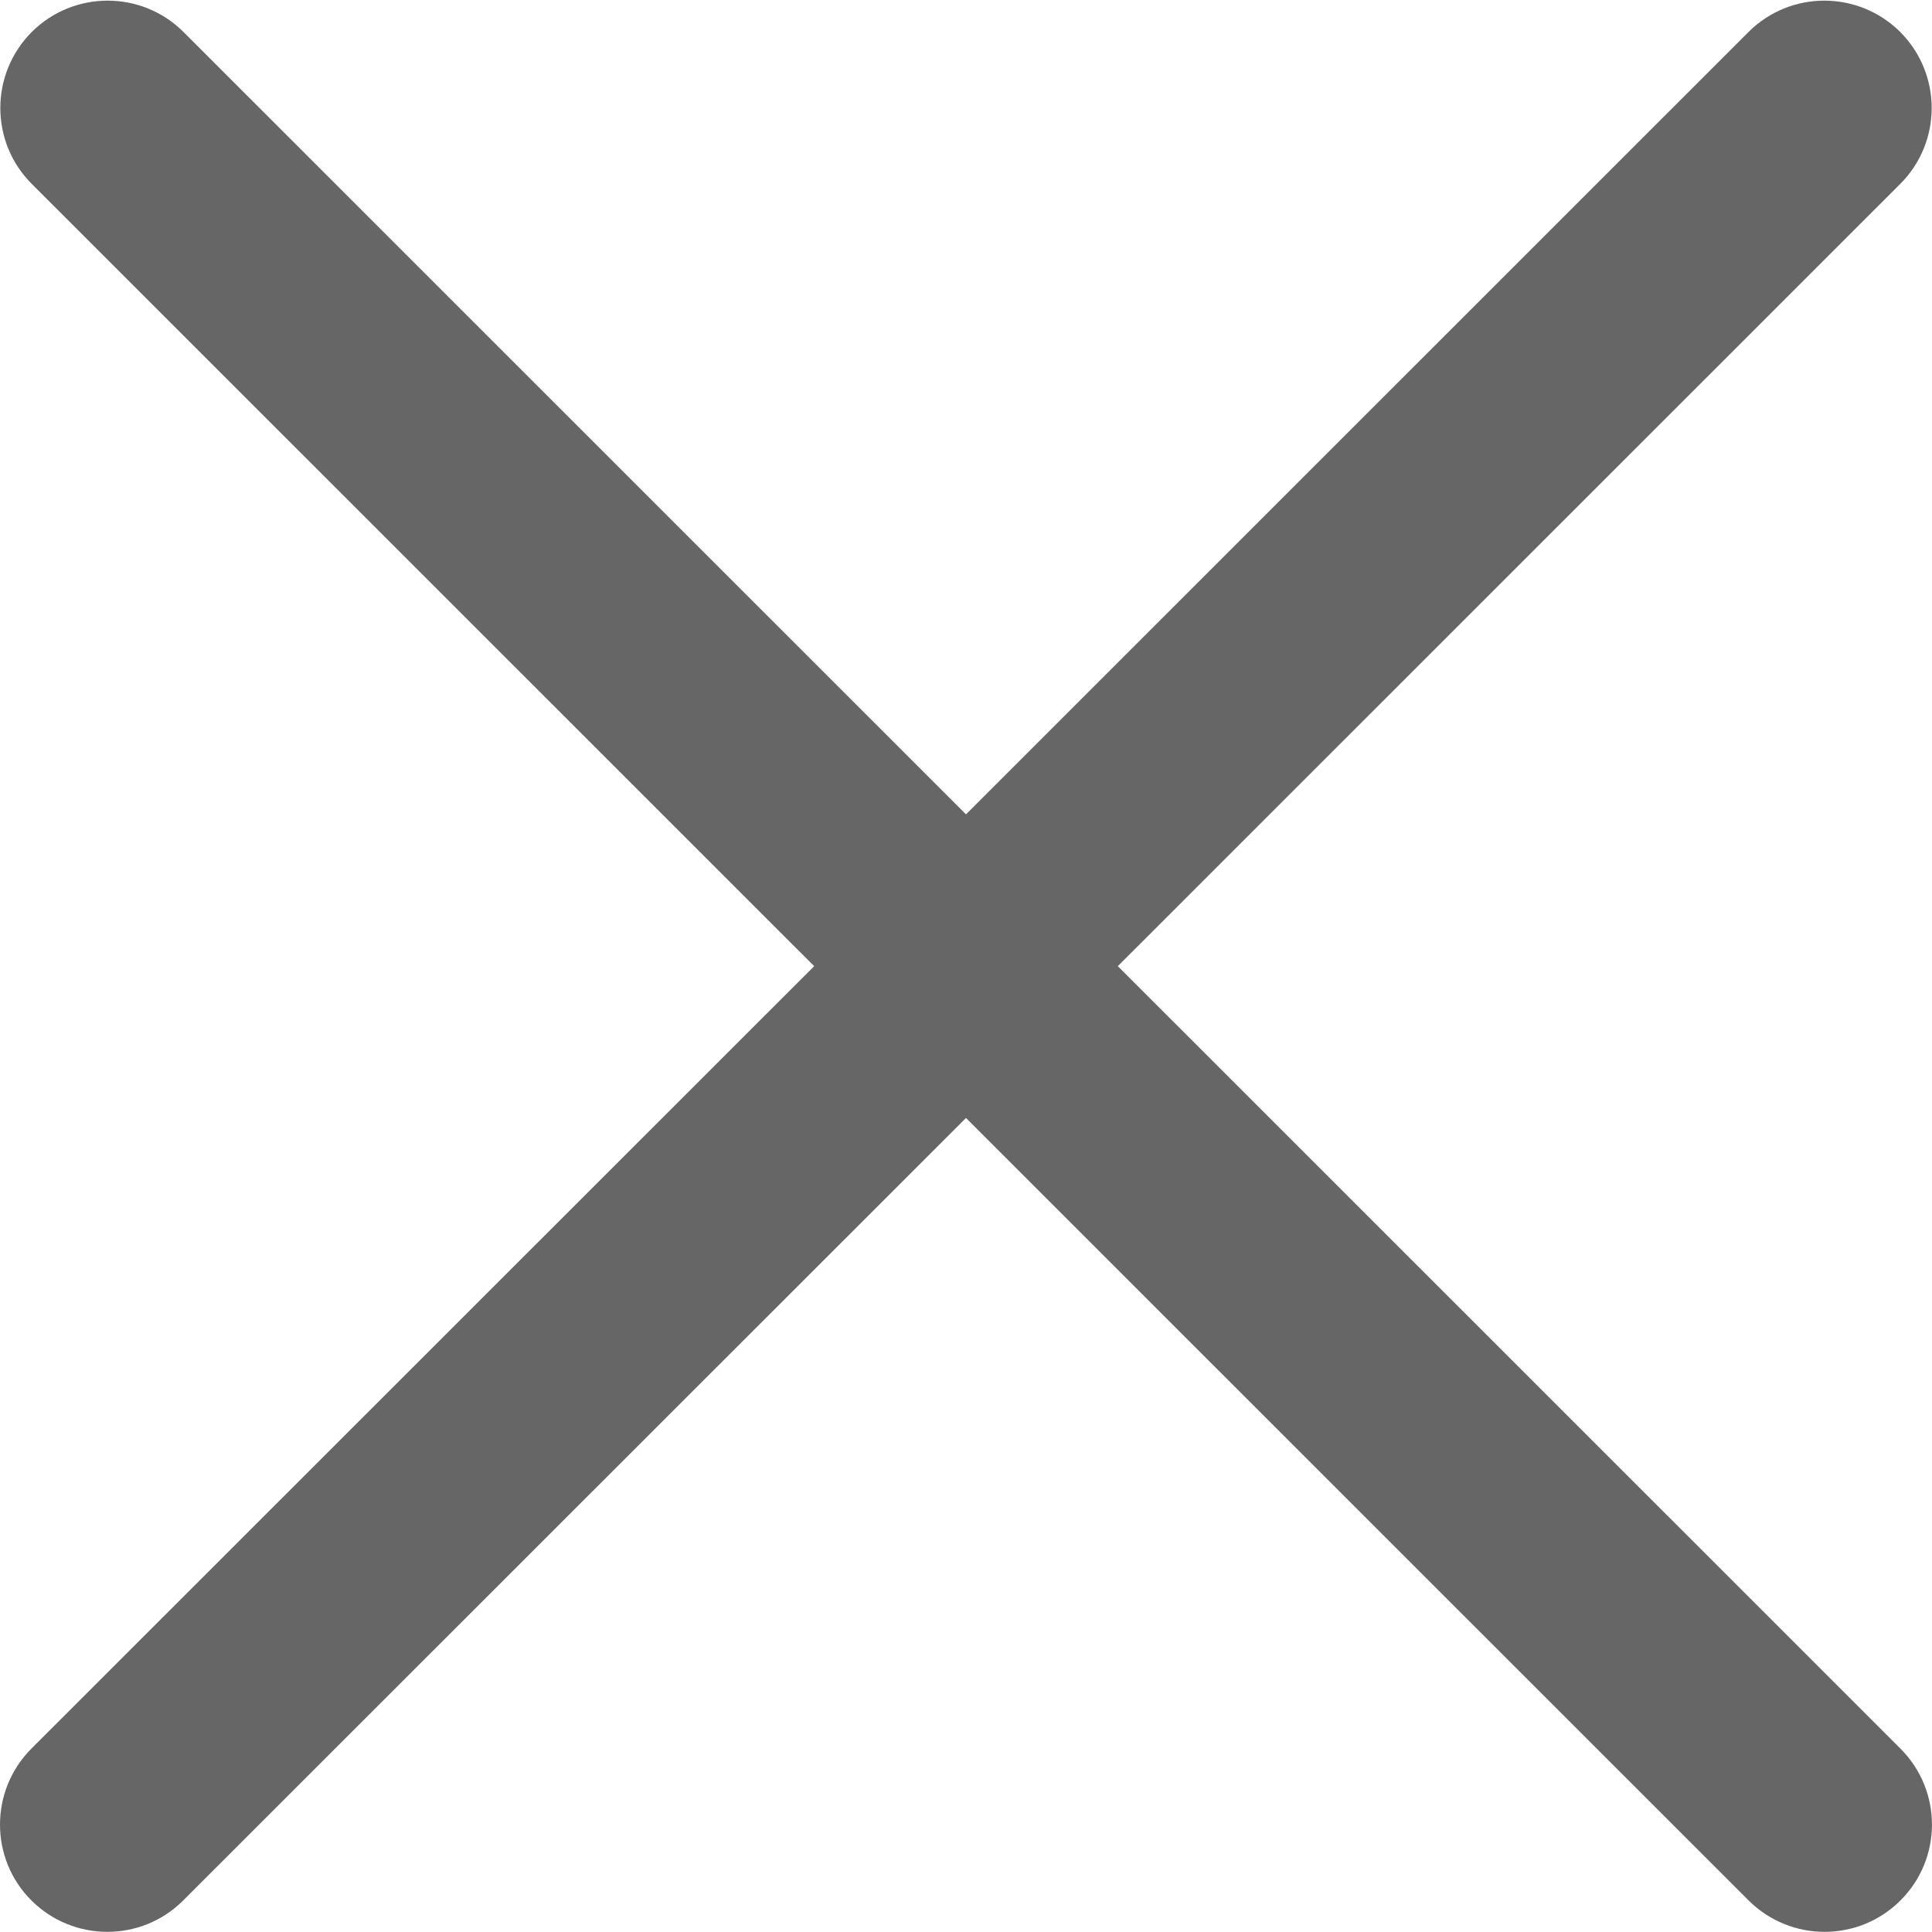 <svg width="12" height="12" viewBox="0 0 12 12" fill="none" xmlns="http://www.w3.org/2000/svg">
<path fill-rule="evenodd" clip-rule="evenodd" d="M11.803 1.142C12.063 0.882 12.063 0.46 11.803 0.199C11.542 -0.061 11.12 -0.061 10.86 0.199L6 5.058L1.14 0.199C0.88 -0.061 0.457 -0.061 0.197 0.199C-0.063 0.46 -0.063 0.882 0.197 1.142L5.057 6.001L0.195 10.861C-0.065 11.122 -0.065 11.544 0.195 11.804C0.456 12.064 0.878 12.064 1.138 11.804L6 6.944L10.861 11.804C11.122 12.064 11.544 12.064 11.804 11.804C12.065 11.544 12.065 11.122 11.804 10.861L6.943 6.001L11.803 1.142Z" fill="#666666"/>
</svg>
